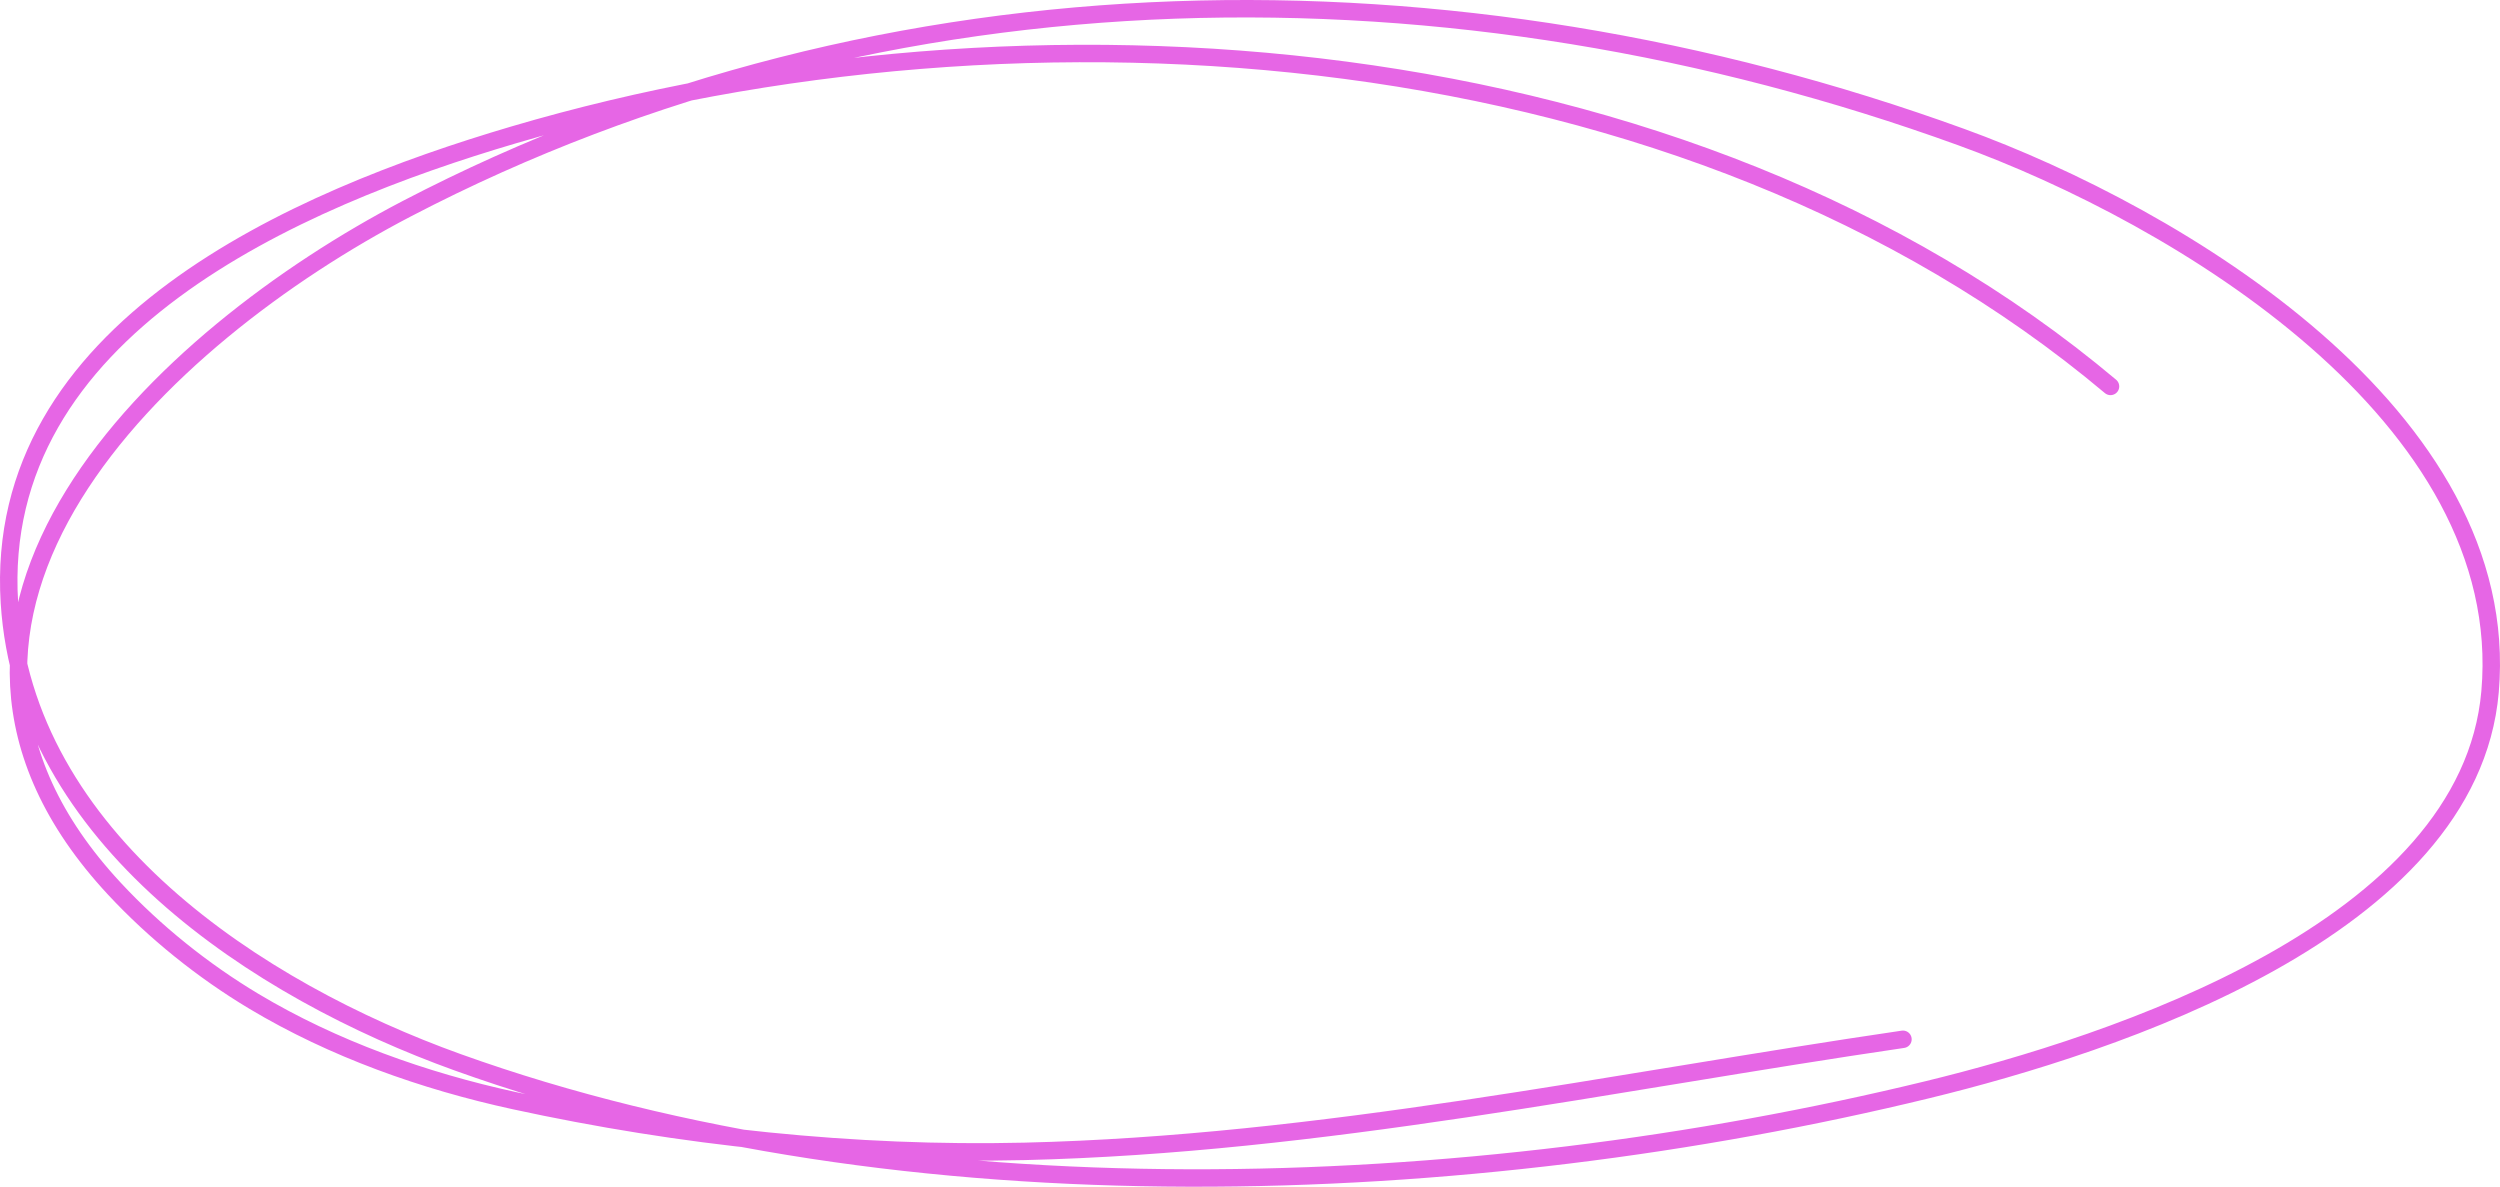 <svg viewBox="0 0 573 272" xmlns="http://www.w3.org/2000/svg" xmlns:xlink="http://www.w3.org/1999/xlink" width="573" height="272" fill="none" customFrame="#000000">
	<path id="Vector" d="M436.156 238.206C369.263 248.018 302.594 262.297 234.81 263.894C195.847 264.811 155.958 260.559 117.884 252.272C97.186 247.769 76.388 240.399 58.16 229.479C46.516 222.501 35.492 213.657 26.24 203.713C-31.824 141.309 37.101 77.106 93.237 47.835C203.485 -9.656 333.545 -10.663 449.516 31.419C498.974 49.363 576.217 95.281 570.722 158.539C565.996 212.932 484.138 239.446 441.757 249.765C336.857 275.3 207.272 280.285 104.855 243.461C59.198 227.043 5.529 192.232 2.157 138.118C-1.747 75.44 68.043 45.58 117.671 30.935C235.308 -3.779 386.59 6.892 483.728 88.566" fill-rule="nonzero" stroke="rgb(230,102,229)" stroke-linecap="round" stroke-linejoin="round" stroke-width="4" />
</svg>
